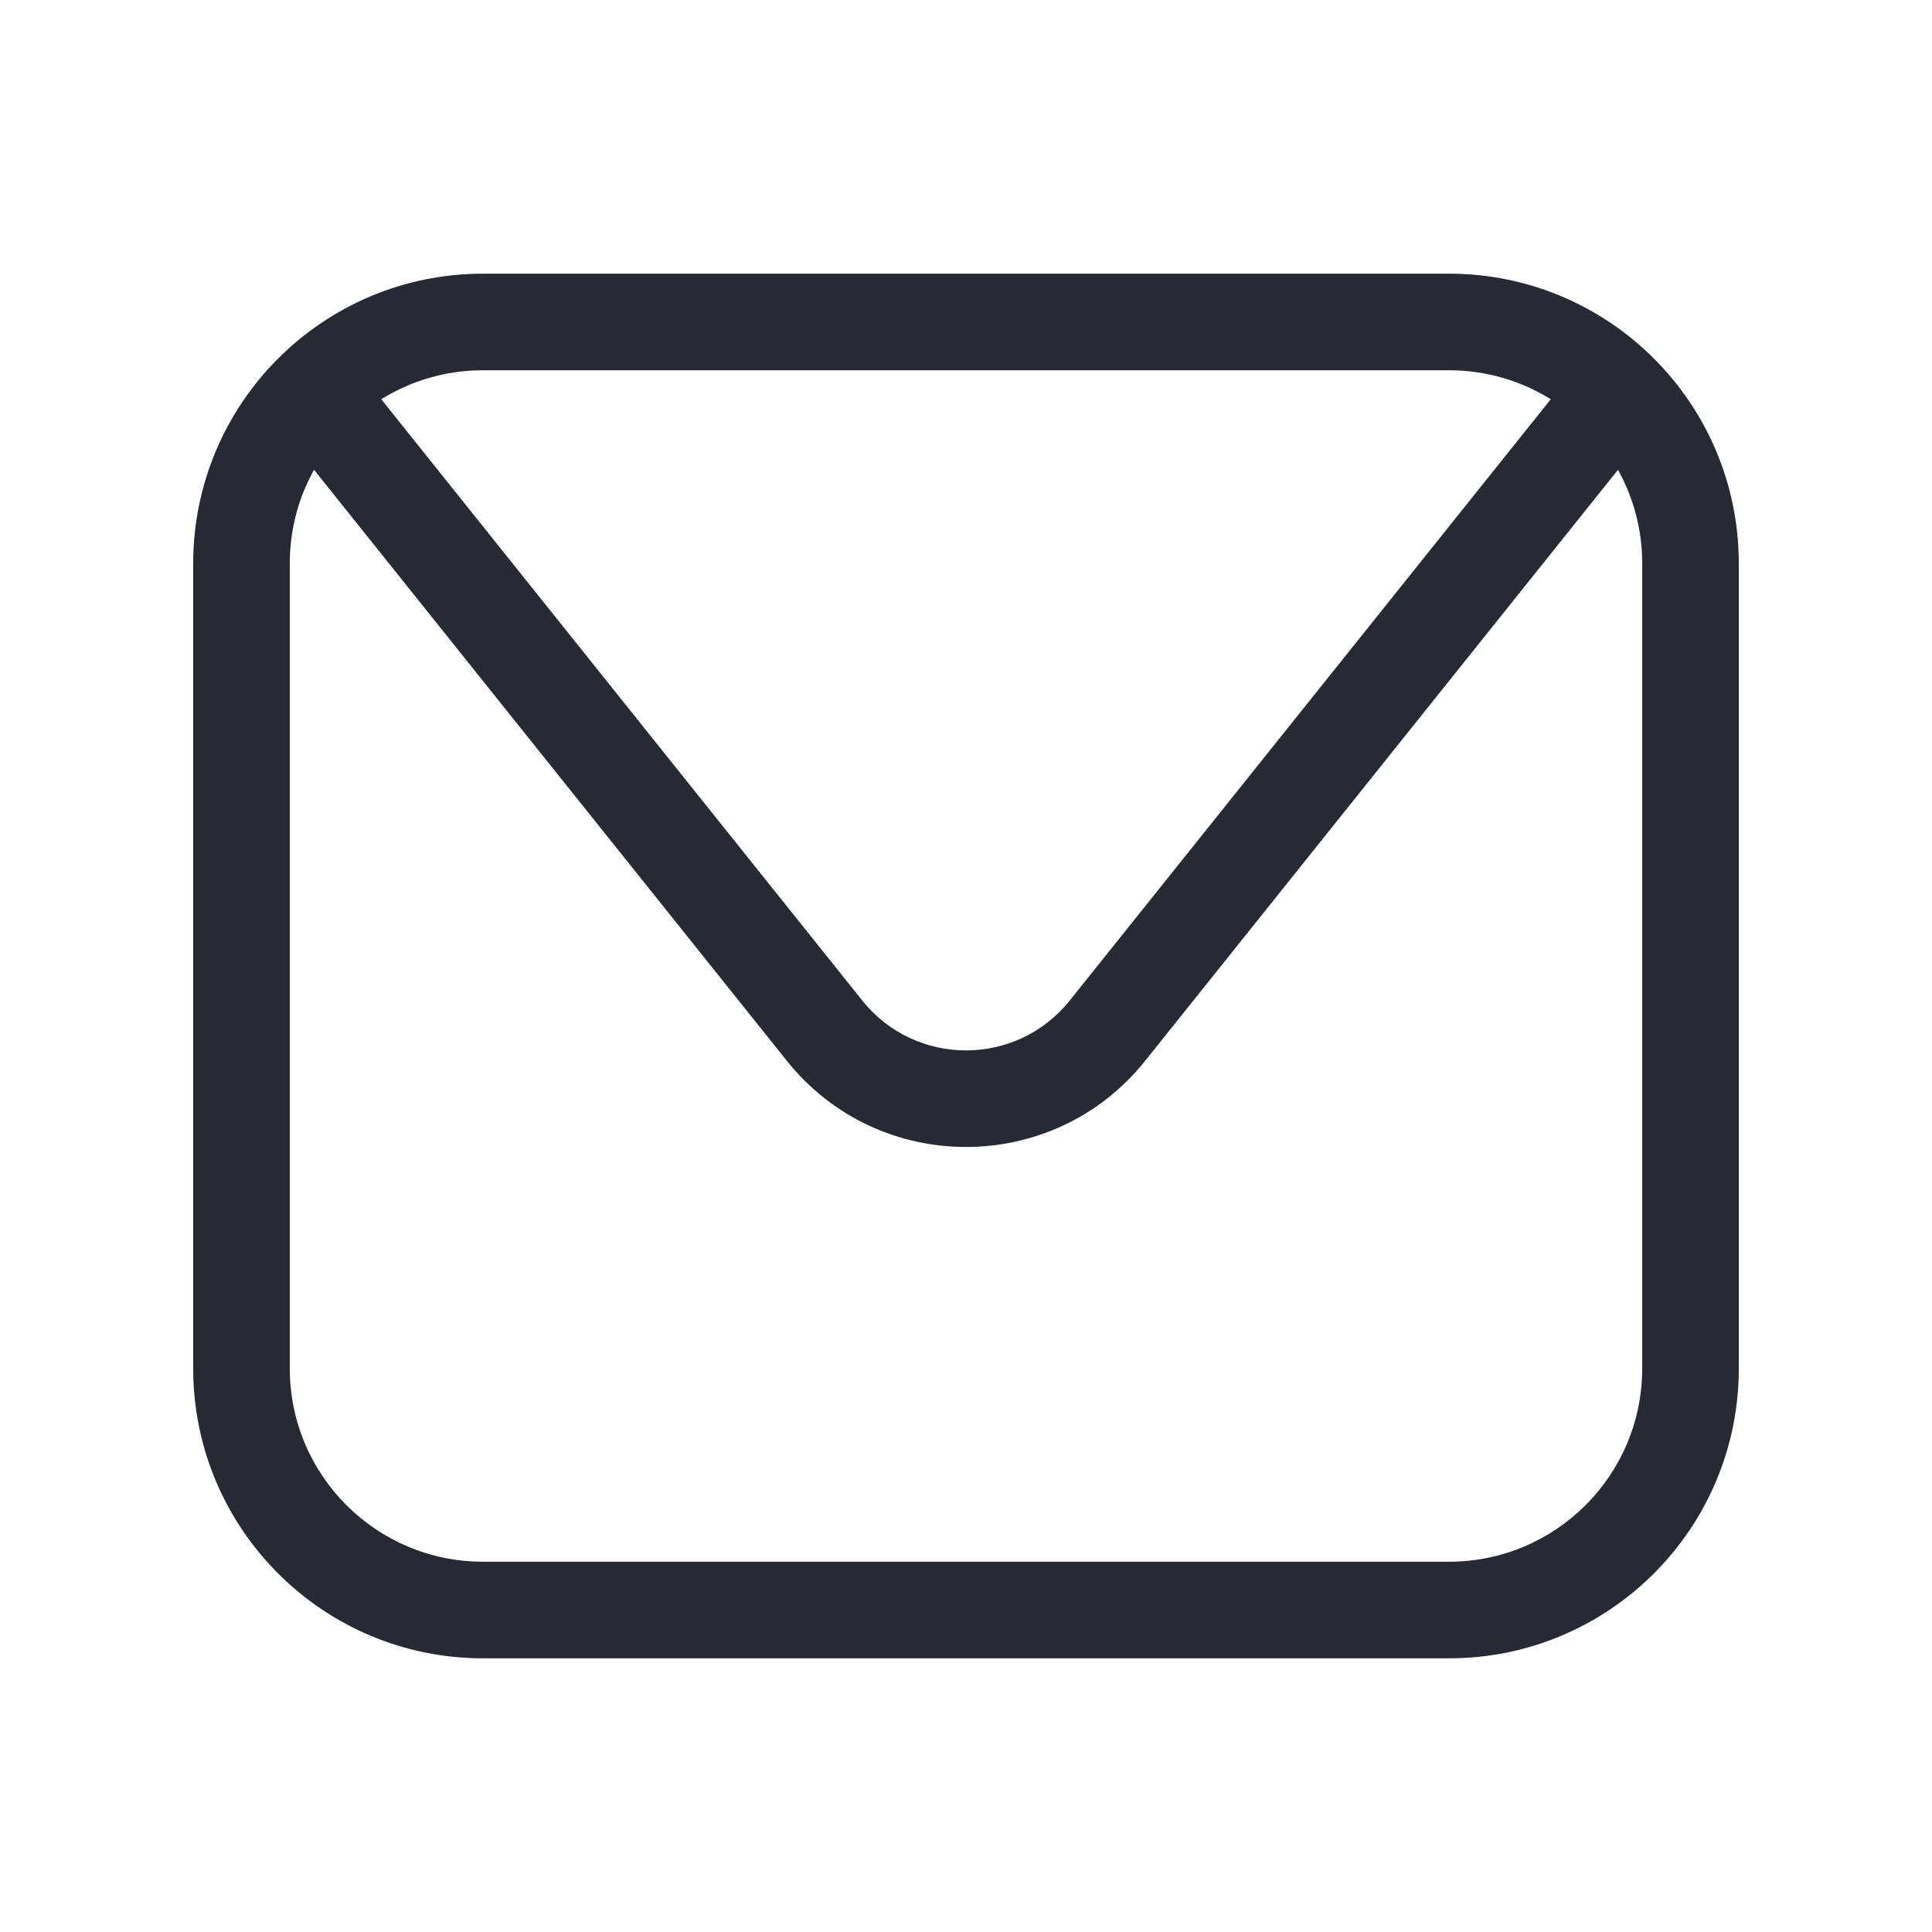 <svg width="32" height="32" viewBox="0 0 32 32" fill="none" xmlns="http://www.w3.org/2000/svg">
<path fill-rule="evenodd" clip-rule="evenodd" d="M3.2 9.333C3.2 6.682 5.349 4.533 8 4.533H24C26.651 4.533 28.8 6.682 28.8 9.333V22.667C28.8 25.318 26.651 27.467 24 27.467H8C5.349 27.467 3.2 25.318 3.2 22.667V9.333ZM8 6.133C6.233 6.133 4.8 7.566 4.8 9.333V22.667C4.8 24.434 6.233 25.867 8 25.867H24C25.767 25.867 27.2 24.434 27.2 22.667V9.333C27.2 7.566 25.767 6.133 24 6.133H8Z" fill="#272A35"/>
<path fill-rule="evenodd" clip-rule="evenodd" d="M4.833 6.042C5.178 5.766 5.682 5.822 5.958 6.167L14.282 16.572C15.163 17.673 16.837 17.673 17.718 16.572L26.042 6.167C26.318 5.822 26.821 5.766 27.166 6.042C27.511 6.318 27.567 6.821 27.291 7.166L18.967 17.571C17.446 19.473 14.554 19.473 13.033 17.571L4.709 7.166C4.433 6.821 4.488 6.318 4.833 6.042Z" fill="#272A35"/>
</svg>
